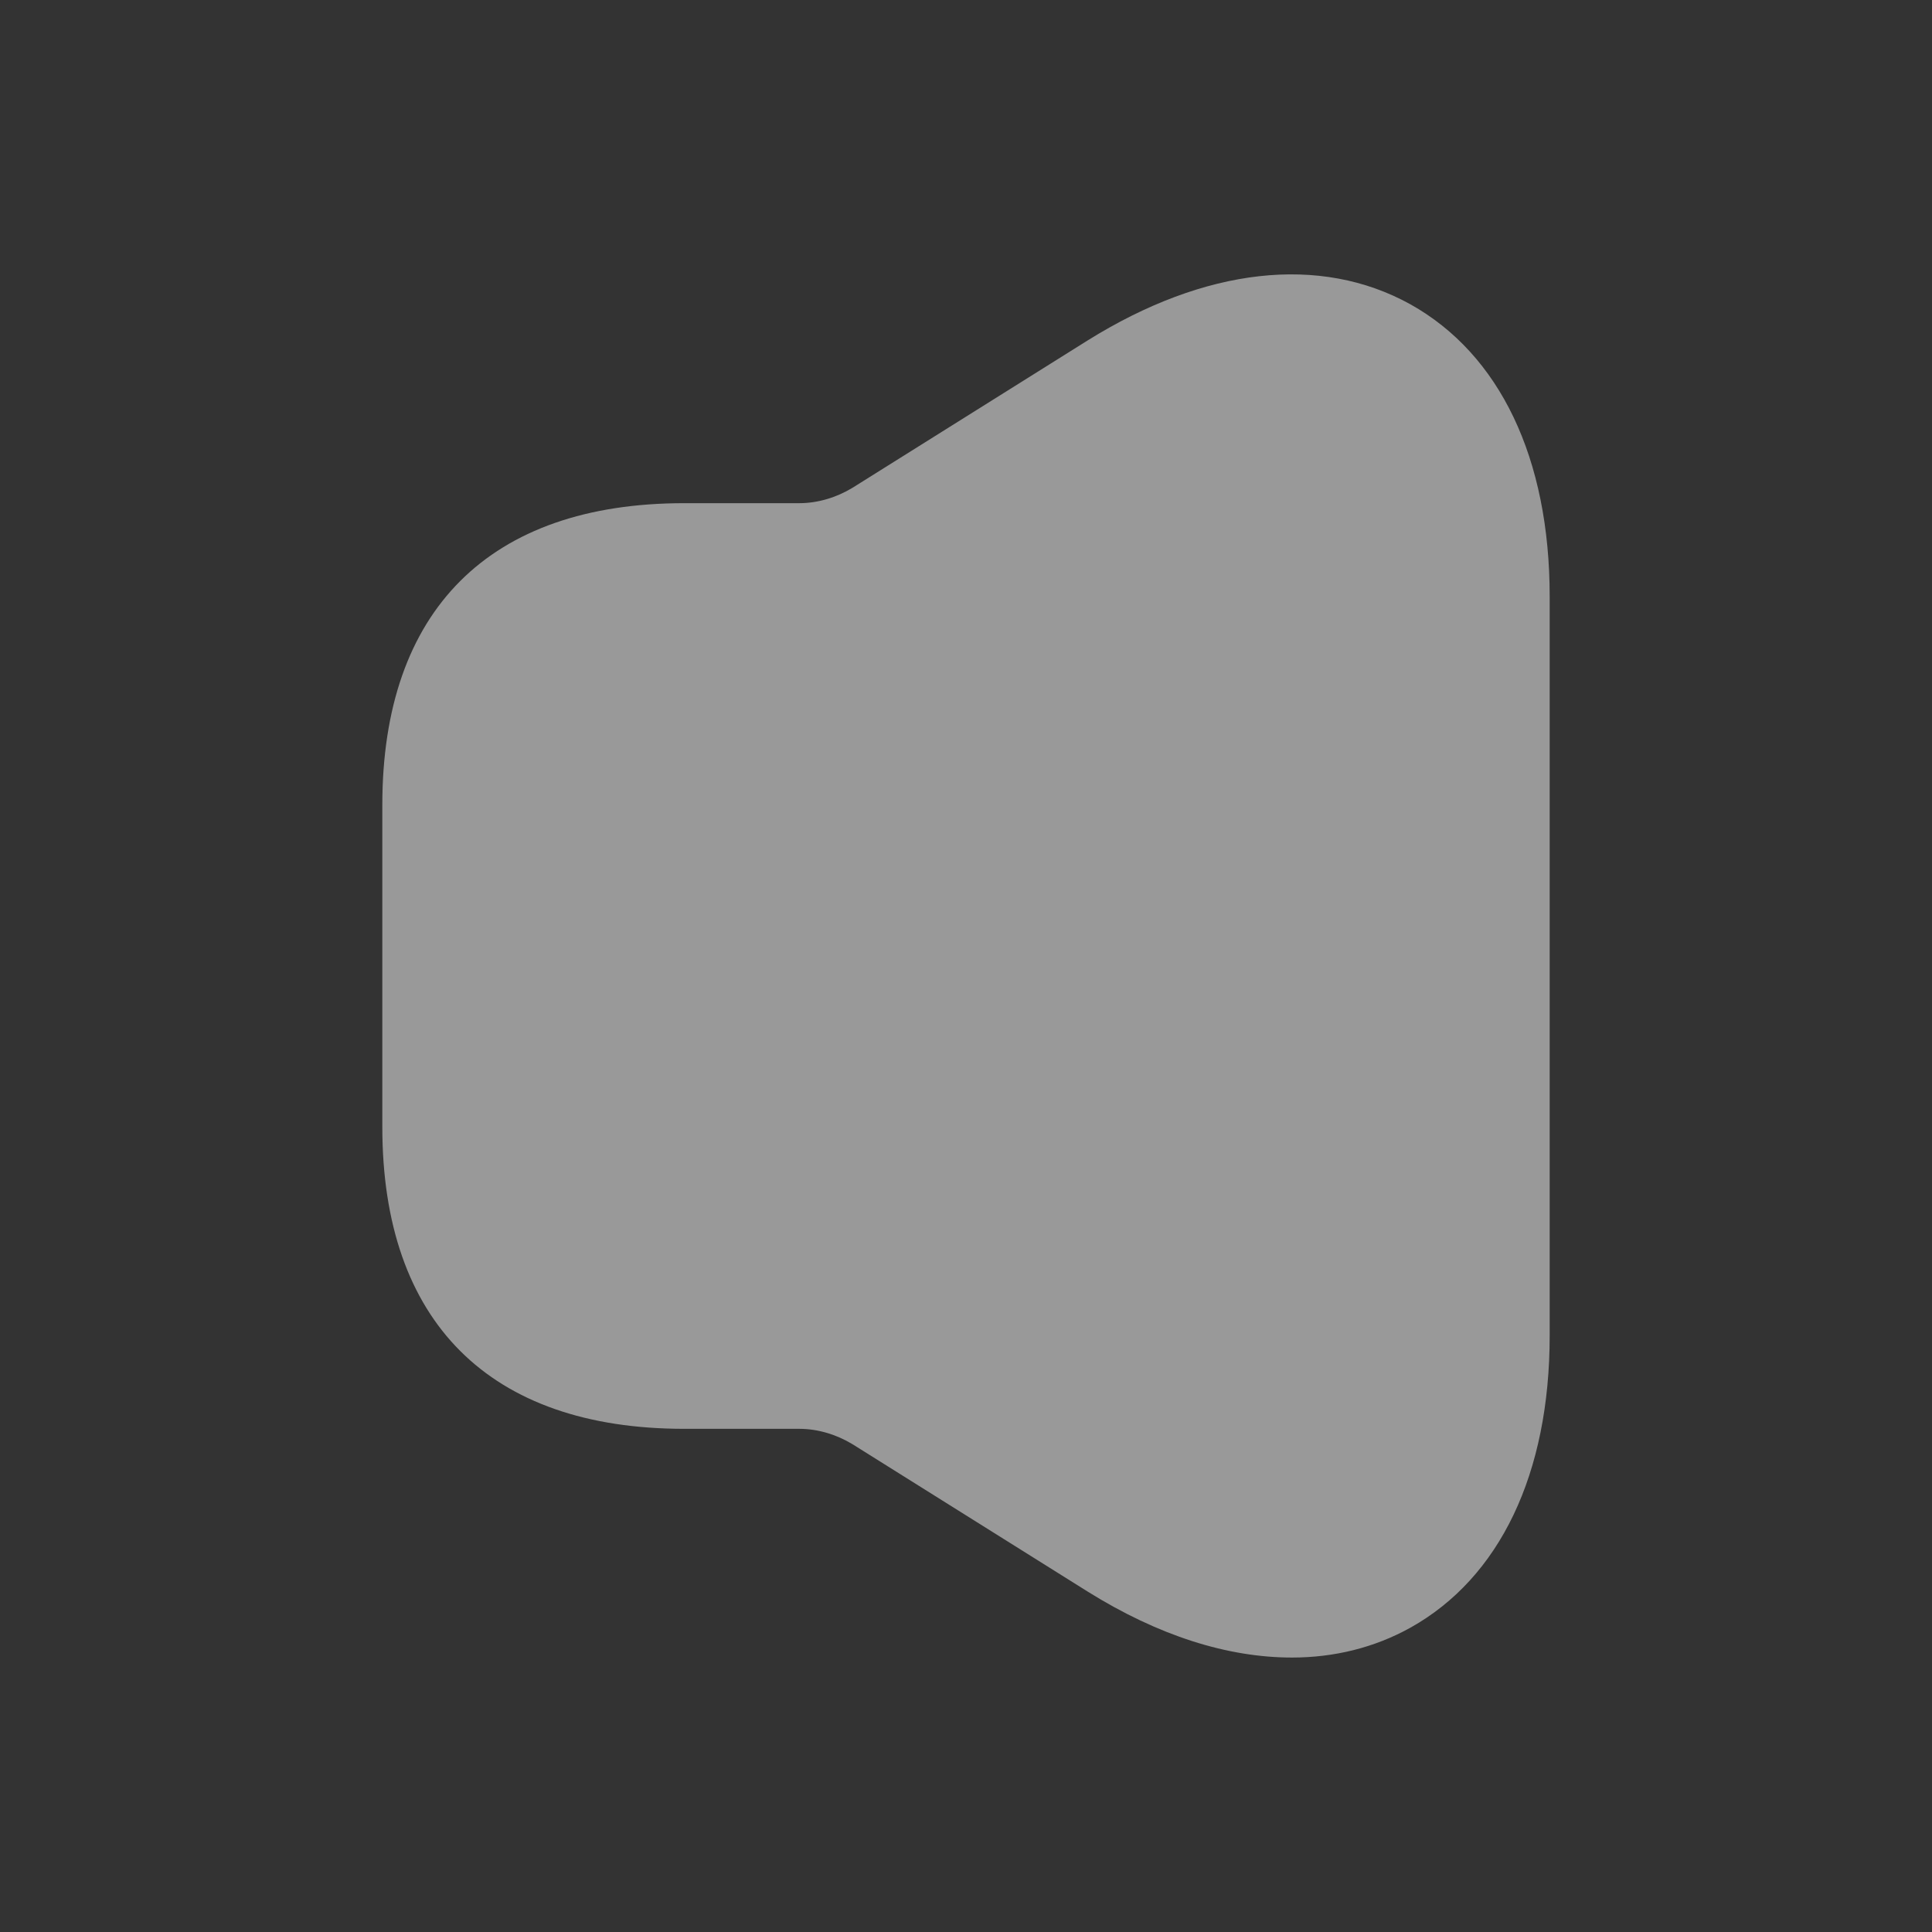<svg width="18" height="18" viewBox="0 0 18 18" fill="none" xmlns="http://www.w3.org/2000/svg">
<rect x="0" y="0" width="18" height="18" fill="#333333" stroke="none"/>
<g opacity="0.5">
<path d="M13.14 2.835C12.3 2.37 11.227 2.49 10.133 3.172L7.942 4.545C7.793 4.635 7.62 4.688 7.447 4.688H6.75H6.375C4.56 4.688 3.562 5.685 3.562 7.5V10.5C3.562 12.315 4.56 13.312 6.375 13.312H6.75H7.447C7.62 13.312 7.793 13.365 7.942 13.455L10.133 14.828C10.793 15.24 11.438 15.443 12.037 15.443C12.428 15.443 12.803 15.352 13.14 15.165C13.973 14.7 14.438 13.732 14.438 12.443V5.558C14.438 4.268 13.973 3.3 13.14 2.835Z" fill="white"/>
</g>
</svg>
